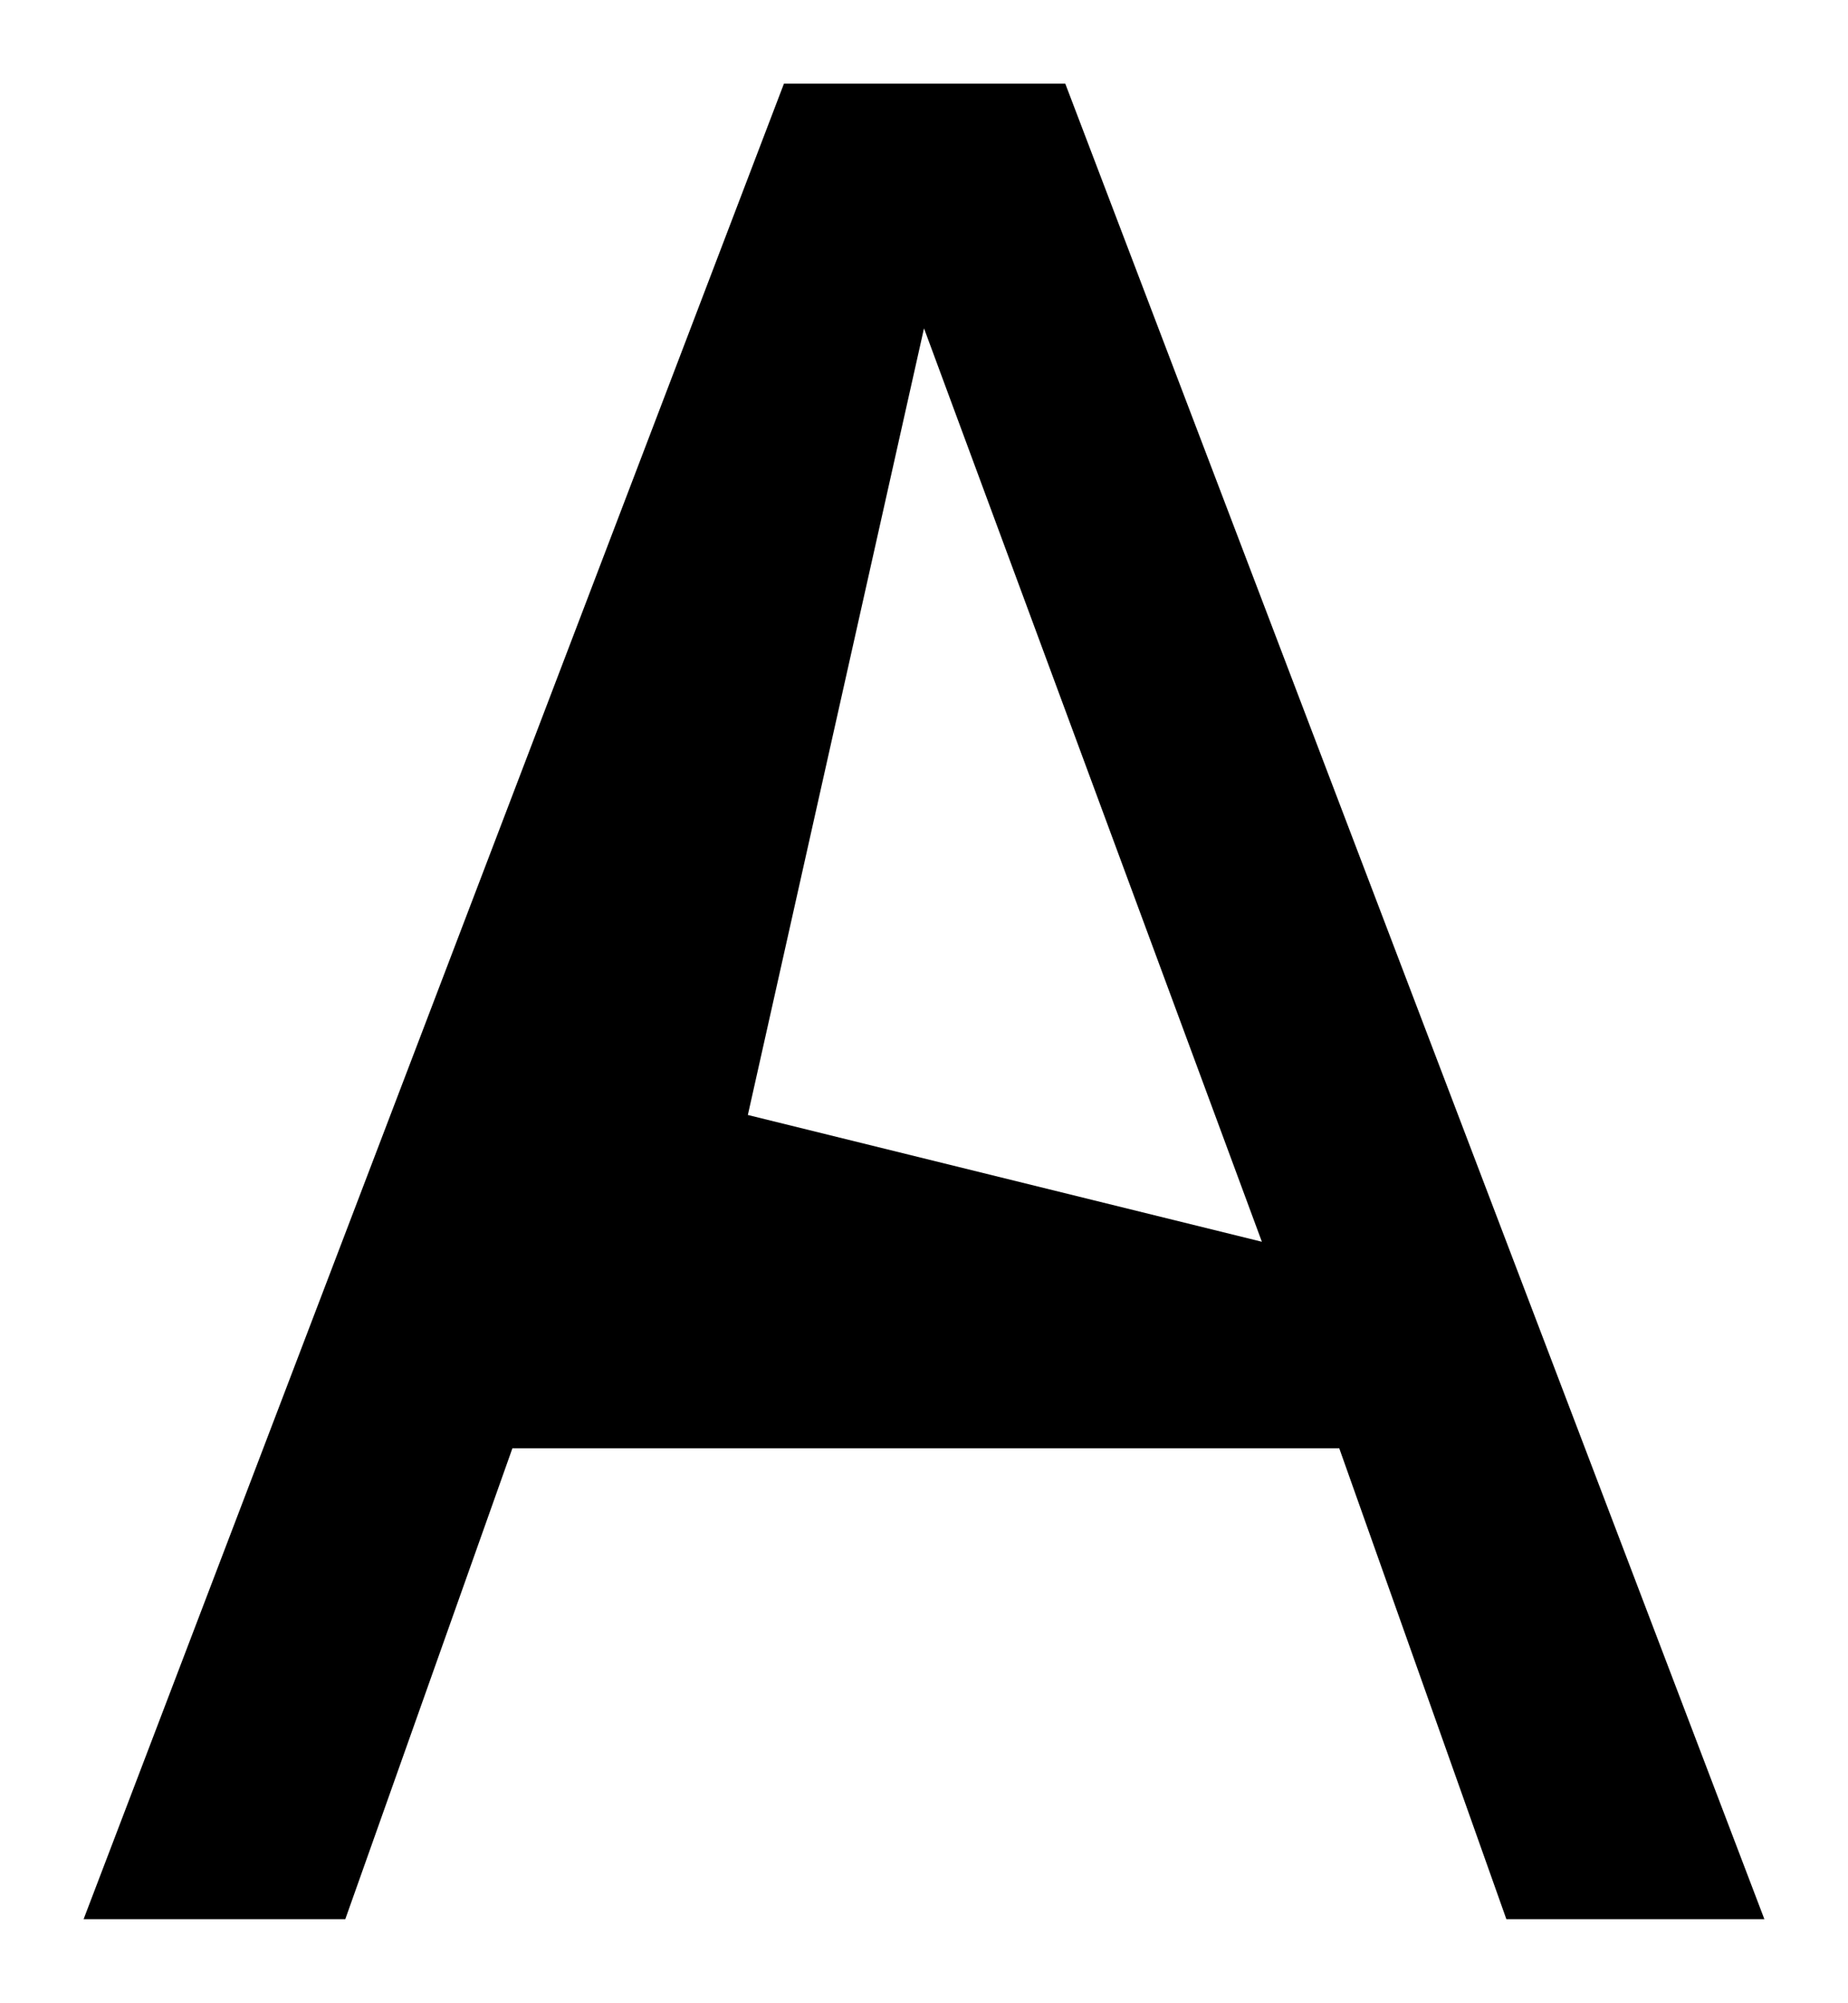 <?xml version="1.0" encoding="UTF-8" standalone="no"?>
<!-- Created with Inkscape (http://www.inkscape.org/) -->

<svg
   xmlns:dc="http://purl.org/dc/elements/1.1/"
   xmlns:cc="http://creativecommons.org/ns#"
   xmlns:rdf="http://www.w3.org/1999/02/22-rdf-syntax-ns#"
   xmlns:svg="http://www.w3.org/2000/svg"
   xmlns="http://www.w3.org/2000/svg"
   version="1.1"
   width="110.494"
   height="119.677"
   id="svg2">
  <defs
     id="defs4" />
  <g
     transform="translate(-26.991,-26.257)"
     id="layer1">
    <path
       d="M 82.238,45.876 71.706,92.881 102.44,100.457 82.238,45.876 m -8.374,-14.619 16.822,0 41.799,109.677 -15.427,0 -9.991,-28.135 -49.439,0 -9.991,28.135 -15.647,0 41.873,-109.677"
       id="path3047"
       style="font-size:150.447px;font-style:normal;font-weight:normal;line-height:125%;letter-spacing:0px;word-spacing:0px;fill:#000000;fill-opacity:1;stroke:none;font-family:Sans" />
  </g>
</svg>
